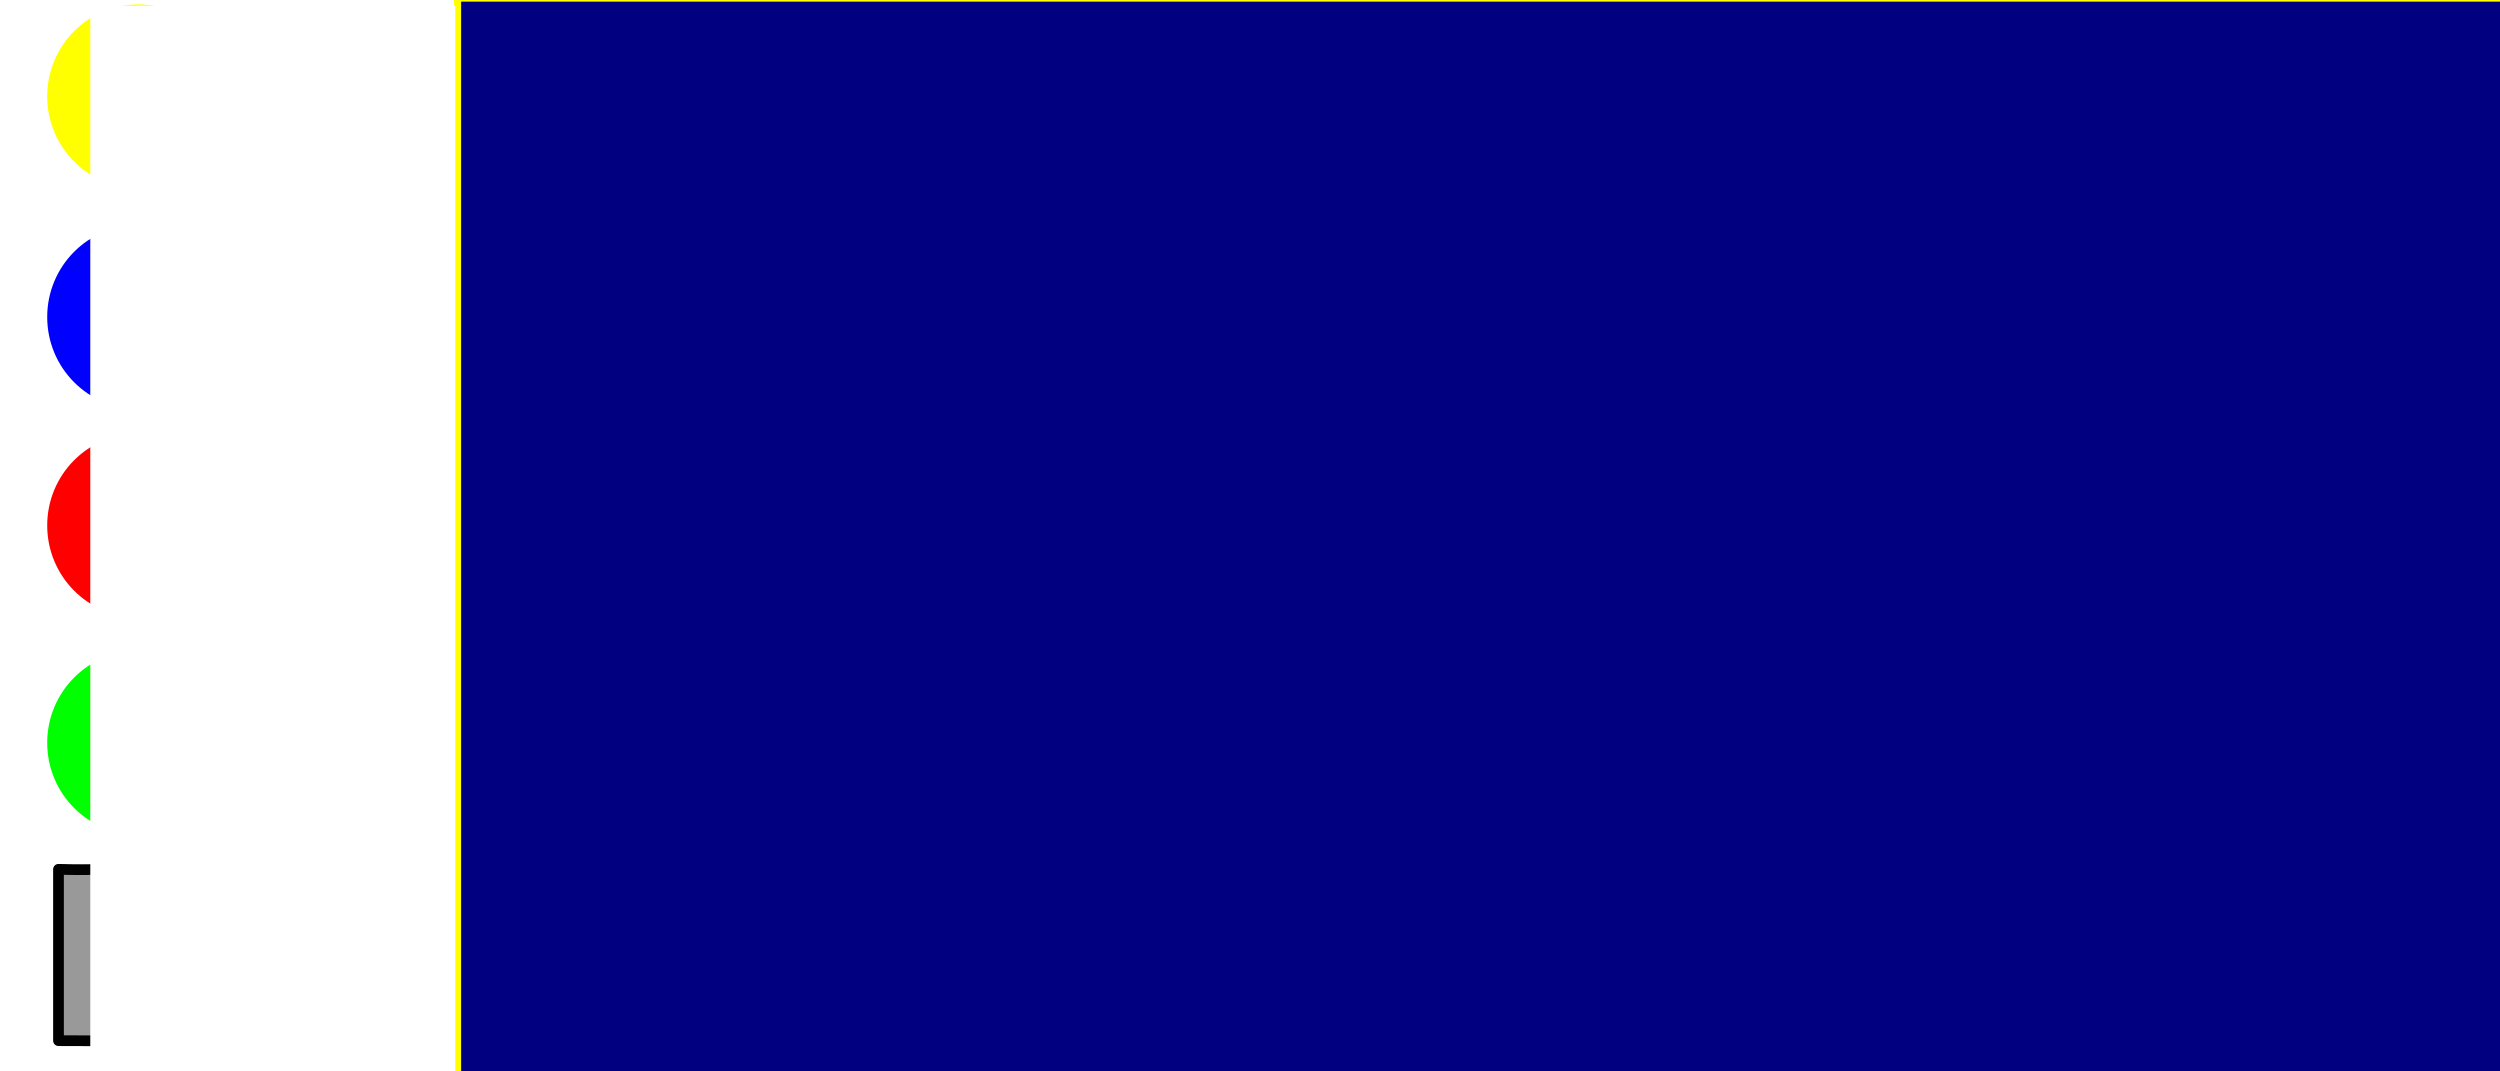 <?xml version="1.0" encoding="UTF-8" standalone="no"?>
<!-- Created with Inkscape (http://www.inkscape.org/) -->

<svg
   xmlns:dc="http://purl.org/dc/elements/1.1/"
   xmlns:cc="http://creativecommons.org/ns#"
   xmlns:rdf="http://www.w3.org/1999/02/22-rdf-syntax-ns#"
   xmlns:svg="http://www.w3.org/2000/svg"
   xmlns="http://www.w3.org/2000/svg"
   xmlns:sodipodi="http://sodipodi.sourceforge.net/DTD/sodipodi-0.dtd"
   xmlns:inkscape="http://www.inkscape.org/namespaces/inkscape"
   width="700"
   height="300"
   viewBox="0 0 185.208 79.375"
   version="1.1"
   id="svg1291"
   inkscape:version="0.92.3 (2405546, 2018-03-11)"
   sodipodi:docname="VKOverlay.svg"
   inkscape:export-filename="D:\GIT\Github\BunnyPad\Majestic_11\assets\VKChars_S2.png"
   inkscape:export-xdpi="96"
   inkscape:export-ydpi="96">
  <defs
     id="defs1285">
    <filter
       inkscape:label="Pixellize"
       inkscape:menu="Pixel Tools"
       inkscape:menu-tooltip="Reduce or remove antialiasing around shapes"
       style="color-interpolation-filters:sRGB"
       id="filter1953">
      <feColorMatrix
         values="1 0 0 0 0 0 1 0 0 0 0 0 1 0 0 0 0 0 1000 -500 "
         id="feColorMatrix1951" />
    </filter>
    <filter
       inkscape:label="Pixellize"
       inkscape:menu="Pixel Tools"
       inkscape:menu-tooltip="Reduce or remove antialiasing around shapes"
       style="color-interpolation-filters:sRGB"
       id="filter1953-4">
      <feColorMatrix
         values="1 0 0 0 0 0 1 0 0 0 0 0 1 0 0 0 0 0 1000 -500 "
         id="feColorMatrix1951-7" />
    </filter>
    <filter
       inkscape:label="Pixellize"
       inkscape:menu="Pixel Tools"
       inkscape:menu-tooltip="Reduce or remove antialiasing around shapes"
       style="color-interpolation-filters:sRGB;"
       id="filter877">
      <feColorMatrix
         values="1 0 0 0 0 0 1 0 0 0 0 0 1 0 0 0 0 0 1000 -500 "
         id="feColorMatrix875" />
    </filter>
  </defs>
  <sodipodi:namedview
     id="base"
     pagecolor="#ffffff"
     bordercolor="#666666"
     borderopacity="1.0"
     inkscape:pageopacity="0.0"
     inkscape:pageshadow="2"
     inkscape:zoom="2.8"
     inkscape:cx="119.88275"
     inkscape:cy="206.94262"
     inkscape:document-units="mm"
     inkscape:current-layer="layer2"
     showgrid="false"
     units="px"
     borderlayer="true"
     inkscape:window-width="1280"
     inkscape:window-height="961"
     inkscape:window-x="-8"
     inkscape:window-y="-8"
     inkscape:window-maximized="1"
     showguides="true"
     inkscape:guide-bbox="true">
    <sodipodi:guide
       position="17.009,68.225"
       orientation="0,1"
       id="guide67"
       inkscape:locked="false" />
    <sodipodi:guide
       position="16.064,52.255"
       orientation="0,1"
       id="guide69"
       inkscape:locked="false" />
    <sodipodi:guide
       position="16.158,36.191"
       orientation="0,1"
       id="guide71"
       inkscape:locked="false" />
    <sodipodi:guide
       position="14.363,20.411"
       orientation="0,1"
       id="guide73"
       inkscape:locked="false" />
  </sodipodi:namedview>
  <g
     inkscape:groupmode="layer"
     id="layer2"
     inkscape:label="smallchars"
     style="display:inline"
     transform="translate(0,-47.625)">
    <flowRoot
       xml:space="preserve"
       id="flowRoot1854"
       style="font-style:normal;font-variant:normal;font-weight:bold;font-stretch:normal;font-size:48px;line-height:1.25;font-family:monospace;-inkscape-font-specification:'monospace Bold';letter-spacing:0px;word-spacing:0px;fill:#000080;fill-opacity:1;stroke:#ffff00;stroke-width:2;stroke-miterlimit:4;stroke-dasharray:none;stroke-opacity:1;filter:url(#filter1953)"
       transform="matrix(0.265,0,0,0.265,35.771,50.111)"><flowRegion
         id="flowRegion1856"
         style="font-style:normal;font-variant:normal;font-weight:bold;font-stretch:normal;font-size:48px;font-family:monospace;-inkscape-font-specification:'monospace Bold';fill:#000080;stroke:#ffff00;stroke-width:2;stroke-miterlimit:4;stroke-dasharray:none;stroke-opacity:1"><rect
           id="rect1858"
           width="661.65"
           height="505.076"
           x="-7.071"
           y="-9.924"
           style="font-style:normal;font-variant:normal;font-weight:bold;font-stretch:normal;font-size:48px;font-family:monospace;-inkscape-font-specification:'monospace Bold';fill:#000080;stroke:#ffff00;stroke-width:2;stroke-miterlimit:4;stroke-dasharray:none;stroke-opacity:1" /></flowRegion><flowPara
         id="flowPara1862">a e i m q u y 7 8 9</flowPara><flowPara
         id="flowPara1866">b f j n r v z 4 5 6</flowPara><flowPara
         id="flowPara1878">c g k o s w , 1 2 3</flowPara><flowPara
         id="flowPara1880">d h l p t x . @ 0 /</flowPara><flowPara
         id="flowPara1884" /><flowPara
         id="flowPara1868" /></flowRoot>  </g>
  <g
     inkscape:groupmode="layer"
     id="layer4"
     inkscape:label="bigchars"
     transform="translate(0,-47.625)"
     style="display:none"
     sodipodi:insensitive="true">
    <flowRoot
       transform="matrix(0.265,0,0,0.265,35.772,50.109)"
       style="font-style:normal;font-variant:normal;font-weight:bold;font-stretch:normal;font-size:48px;line-height:1.25;font-family:monospace;-inkscape-font-specification:'monospace Bold';letter-spacing:0px;word-spacing:0px;fill:#000080;fill-opacity:1;stroke:#ffff00;stroke-width:2;stroke-miterlimit:4;stroke-dasharray:none;stroke-opacity:1;filter:url(#filter1953-4)"
       id="flowRoot1972"
       xml:space="preserve"><flowRegion
         style="font-style:normal;font-variant:normal;font-weight:bold;font-stretch:normal;font-size:48px;font-family:monospace;-inkscape-font-specification:'monospace Bold';fill:#000080;stroke:#ffff00;stroke-width:2;stroke-miterlimit:4;stroke-dasharray:none;stroke-opacity:1"
         id="flowRegion1958"><rect
           style="font-style:normal;font-variant:normal;font-weight:bold;font-stretch:normal;font-size:48px;font-family:monospace;-inkscape-font-specification:'monospace Bold';fill:#000080;stroke:#ffff00;stroke-width:2;stroke-miterlimit:4;stroke-dasharray:none;stroke-opacity:1"
           y="-9.924"
           x="-7.071"
           height="505.076"
           width="661.65"
           id="rect1956" /></flowRegion><flowPara
         id="flowPara1960">A E I M Q U Y + * -</flowPara><flowPara
         id="flowPara1962">B F J N R V Z = # _</flowPara><flowPara
         id="flowPara1964">C G K O S W ; ? ( [</flowPara><flowPara
         id="flowPara1966">D H L P T X : ! ) ]</flowPara><flowPara
         id="flowPara1968" /><flowPara
         id="flowPara1970" /></flowRoot>    <flowRoot
       xml:space="preserve"
       id="flowRoot2019"
       style="font-style:normal;font-weight:normal;font-size:40px;line-height:1.25;font-family:sans-serif;letter-spacing:0px;word-spacing:0px;fill:#000000;fill-opacity:1;stroke:none"
       transform="matrix(0.265,0,0,0.265,0,47.625)"><flowRegion
         id="flowRegion2021"><rect
           id="rect2023"
           width="985.909"
           height="529.32"
           x="-151.523"
           y="-300.031" /></flowRegion><flowPara
         id="flowPara2025" /></flowRoot>  </g>
  <g
     inkscape:groupmode="layer"
     id="layer3"
     inkscape:label="Buttons"
     transform="translate(0,-47.625)"
     style="display:inline"
     sodipodi:insensitive="true">
    <ellipse
       ry="6.81"
       rx="6.75"
       cy="102.653"
       cx="10.247"
       id="ellipse858"
       style="opacity:1;fill:#00ff00;stroke:none;stroke-width:0.484;stroke-linecap:round;stroke-linejoin:round;stroke-miterlimit:4;stroke-dasharray:none;stroke-opacity:1;filter:url(#filter877)" />
    <ellipse
       style="opacity:1;fill:#ff0000;stroke:none;stroke-width:0.484;stroke-linecap:round;stroke-linejoin:round;stroke-miterlimit:4;stroke-dasharray:none;stroke-opacity:1;filter:url(#filter877)"
       id="ellipse856"
       cx="10.247"
       cy="86.552"
       rx="6.75"
       ry="6.81" />
    <ellipse
       ry="6.81"
       rx="6.75"
       cy="71.111"
       cx="10.247"
       id="ellipse854"
       style="opacity:1;fill:#0000ff;stroke:none;stroke-width:0.484;stroke-linecap:round;stroke-linejoin:round;stroke-miterlimit:4;stroke-dasharray:none;stroke-opacity:1;filter:url(#filter877)" />
    <path
       style="fill:#999999;stroke:#000000;stroke-width:0.794;stroke-linecap:round;stroke-linejoin:round;stroke-miterlimit:4;stroke-dasharray:none;stroke-opacity:1;filter:url(#filter877)"
       d="m 20.713,112.026 v 12.695 l -20.558,0.067 C -0.748,109.395 11.531,112.346 20.713,112.026 Z"
       id="path1949"
       inkscape:connector-curvature="0"
       sodipodi:nodetypes="cccc"
       transform="matrix(-1,0,0,1,25.046,0)" />
    <ellipse
       style="opacity:1;fill:#ffff00;stroke:none;stroke-width:0.484;stroke-linecap:round;stroke-linejoin:round;stroke-miterlimit:4;stroke-dasharray:none;stroke-opacity:1;filter:url(#filter877)"
       id="path1941"
       cx="10.247"
       cy="54.764"
       rx="6.75"
       ry="6.81" />
    <flowRoot
       xml:space="preserve"
       id="flowRoot1888"
       style="font-style:normal;font-variant:normal;font-weight:normal;font-stretch:normal;font-size:48px;line-height:1.24;font-family:consolas;-inkscape-font-specification:consolas;letter-spacing:0px;word-spacing:0px;fill:#ffffff;fill-opacity:1;stroke:none;filter:url(#filter877)"
       transform="matrix(0.265,0,0,0.265,0.8,43.718)"><flowRegion
         id="flowRegion1890"
         style="font-style:normal;font-variant:normal;font-weight:normal;font-stretch:normal;font-size:48px;line-height:1.24;font-family:consolas;-inkscape-font-specification:consolas;fill:#ffffff"><rect
           id="rect1892"
           width="102.025"
           height="320.218"
           x="22.223"
           y="16.34"
           style="font-style:normal;font-variant:normal;font-weight:normal;font-stretch:normal;font-size:48px;line-height:1.24;font-family:consolas;-inkscape-font-specification:consolas;fill:#ffffff" /></flowRegion><flowPara
         id="flowPara1894"
         style="line-height:1.24;fill:#000000">Y</flowPara><flowPara
         id="flowPara1896">X</flowPara><flowPara
         id="flowPara1898">B</flowPara><flowPara
         id="flowPara1900"
         style="line-height:1.24;fill:#ffffff">A</flowPara><flowPara
         id="flowPara1902">RS</flowPara></flowRoot>  </g>
</svg>
